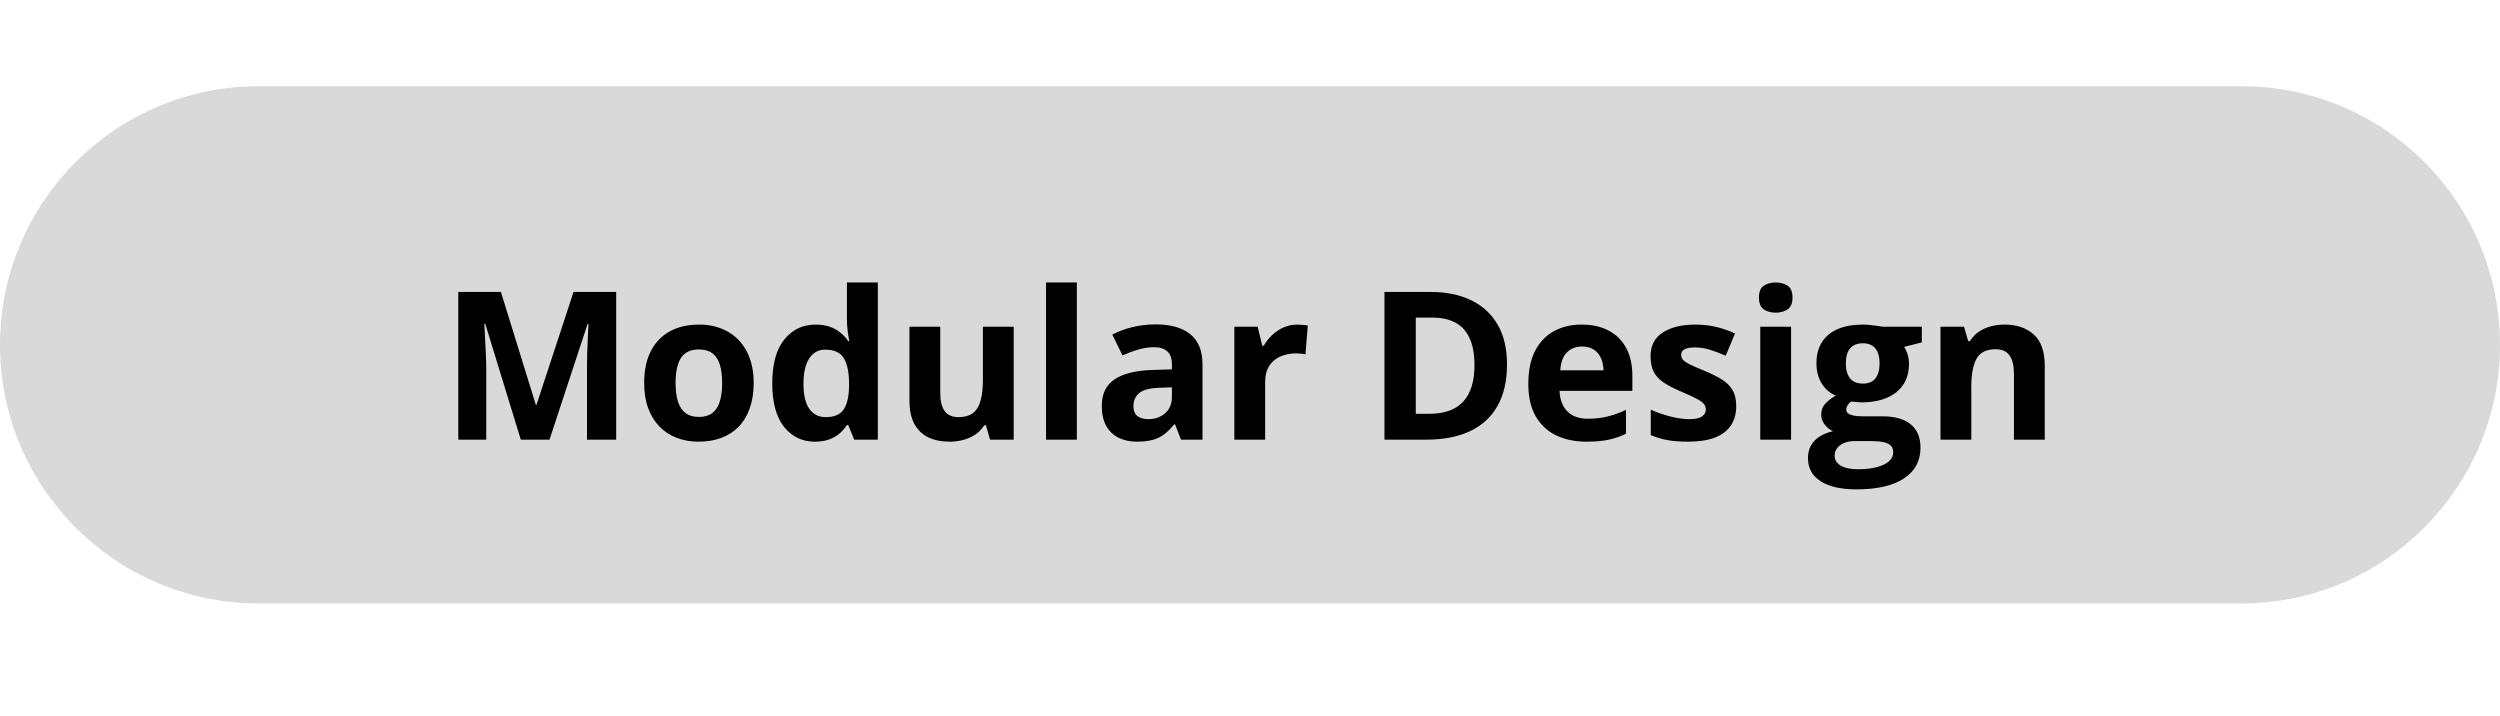 <svg width="290" height="83" viewBox="0 0 290 83" fill="none" xmlns="http://www.w3.org/2000/svg">
<path d="M0 40C0 23.431 13.431 10 30 10H260C276.569 10 290 23.431 290 40C290 56.569 276.569 70 260 70H30C13.431 70 0 56.569 0 40Z" fill="#D9D9D9"/>
<path d="M60.414 51L56.289 37.559H56.184C56.199 37.879 56.223 38.363 56.254 39.012C56.293 39.652 56.328 40.336 56.359 41.062C56.391 41.789 56.406 42.445 56.406 43.031V51H53.16V33.867H58.105L62.16 46.969H62.23L66.531 33.867H71.477V51H68.09V42.891C68.09 42.352 68.098 41.73 68.113 41.027C68.137 40.324 68.164 39.656 68.195 39.023C68.227 38.383 68.25 37.902 68.266 37.582H68.16L63.742 51H60.414ZM87.426 44.426C87.426 45.52 87.277 46.488 86.981 47.332C86.691 48.176 86.266 48.891 85.703 49.477C85.148 50.055 84.477 50.492 83.688 50.789C82.906 51.086 82.023 51.234 81.039 51.234C80.117 51.234 79.269 51.086 78.496 50.789C77.731 50.492 77.062 50.055 76.492 49.477C75.93 48.891 75.492 48.176 75.18 47.332C74.875 46.488 74.723 45.52 74.723 44.426C74.723 42.973 74.981 41.742 75.496 40.734C76.012 39.727 76.746 38.961 77.699 38.438C78.652 37.914 79.789 37.652 81.109 37.652C82.336 37.652 83.422 37.914 84.367 38.438C85.32 38.961 86.066 39.727 86.606 40.734C87.152 41.742 87.426 42.973 87.426 44.426ZM78.367 44.426C78.367 45.285 78.461 46.008 78.648 46.594C78.836 47.18 79.129 47.621 79.527 47.918C79.926 48.215 80.445 48.363 81.086 48.363C81.719 48.363 82.231 48.215 82.621 47.918C83.019 47.621 83.309 47.18 83.488 46.594C83.676 46.008 83.769 45.285 83.769 44.426C83.769 43.559 83.676 42.84 83.488 42.27C83.309 41.691 83.019 41.258 82.621 40.969C82.223 40.68 81.703 40.535 81.062 40.535C80.117 40.535 79.43 40.859 79 41.508C78.578 42.156 78.367 43.129 78.367 44.426ZM94.527 51.234C93.066 51.234 91.875 50.664 90.953 49.523C90.039 48.375 89.582 46.691 89.582 44.473C89.582 42.23 90.047 40.535 90.977 39.387C91.906 38.23 93.121 37.652 94.621 37.652C95.246 37.652 95.797 37.738 96.273 37.91C96.75 38.082 97.16 38.312 97.504 38.602C97.856 38.891 98.152 39.215 98.394 39.574H98.512C98.465 39.324 98.406 38.957 98.336 38.473C98.273 37.98 98.242 37.477 98.242 36.961V32.766H101.828V51H99.086L98.394 49.301H98.242C98.016 49.66 97.731 49.988 97.387 50.285C97.051 50.574 96.648 50.805 96.18 50.977C95.711 51.148 95.16 51.234 94.527 51.234ZM95.781 48.387C96.758 48.387 97.445 48.098 97.844 47.52C98.25 46.934 98.465 46.055 98.488 44.883V44.496C98.488 43.223 98.293 42.25 97.902 41.578C97.512 40.898 96.785 40.559 95.723 40.559C94.934 40.559 94.316 40.898 93.871 41.578C93.426 42.258 93.203 43.238 93.203 44.52C93.203 45.801 93.426 46.766 93.871 47.414C94.324 48.062 94.961 48.387 95.781 48.387ZM117.59 37.898V51H114.848L114.367 49.324H114.18C113.898 49.77 113.547 50.133 113.125 50.414C112.703 50.695 112.238 50.902 111.73 51.035C111.223 51.168 110.695 51.234 110.148 51.234C109.211 51.234 108.395 51.07 107.699 50.742C107.004 50.406 106.461 49.887 106.07 49.184C105.688 48.48 105.496 47.566 105.496 46.441V37.898H109.07V45.551C109.07 46.488 109.238 47.195 109.574 47.672C109.91 48.148 110.445 48.387 111.18 48.387C111.906 48.387 112.477 48.223 112.891 47.895C113.305 47.559 113.594 47.07 113.758 46.43C113.93 45.781 114.016 44.992 114.016 44.062V37.898H117.59ZM124.914 51H121.34V32.766H124.914V51ZM134.043 37.629C135.801 37.629 137.148 38.012 138.086 38.777C139.023 39.543 139.492 40.707 139.492 42.27V51H136.996L136.305 49.219H136.211C135.836 49.688 135.453 50.07 135.062 50.367C134.672 50.664 134.223 50.883 133.715 51.023C133.207 51.164 132.59 51.234 131.863 51.234C131.09 51.234 130.395 51.086 129.777 50.789C129.168 50.492 128.688 50.039 128.336 49.43C127.984 48.812 127.809 48.031 127.809 47.086C127.809 45.695 128.297 44.672 129.273 44.016C130.25 43.352 131.715 42.984 133.668 42.914L135.941 42.844V42.27C135.941 41.582 135.762 41.078 135.402 40.758C135.043 40.438 134.543 40.277 133.902 40.277C133.27 40.277 132.648 40.367 132.039 40.547C131.43 40.727 130.82 40.953 130.211 41.227L129.027 38.812C129.723 38.445 130.5 38.156 131.359 37.945C132.227 37.734 133.121 37.629 134.043 37.629ZM135.941 44.93L134.559 44.977C133.402 45.008 132.598 45.215 132.145 45.598C131.699 45.98 131.477 46.484 131.477 47.109C131.477 47.656 131.637 48.047 131.957 48.281C132.277 48.508 132.695 48.621 133.211 48.621C133.977 48.621 134.621 48.395 135.145 47.941C135.676 47.488 135.941 46.844 135.941 46.008V44.93ZM150.496 37.652C150.676 37.652 150.883 37.664 151.117 37.688C151.359 37.703 151.555 37.727 151.703 37.758L151.434 41.109C151.316 41.07 151.148 41.043 150.93 41.027C150.719 41.004 150.535 40.992 150.379 40.992C149.918 40.992 149.469 41.051 149.031 41.168C148.602 41.285 148.215 41.477 147.871 41.742C147.527 42 147.254 42.344 147.051 42.773C146.855 43.195 146.758 43.715 146.758 44.332V51H143.184V37.898H145.891L146.418 40.102H146.594C146.852 39.656 147.172 39.25 147.555 38.883C147.945 38.508 148.387 38.211 148.879 37.992C149.379 37.766 149.918 37.652 150.496 37.652ZM174.812 42.27C174.812 44.199 174.441 45.812 173.699 47.109C172.965 48.398 171.898 49.371 170.5 50.027C169.102 50.676 167.418 51 165.449 51H160.598V33.867H165.977C167.773 33.867 169.332 34.188 170.652 34.828C171.973 35.461 172.996 36.402 173.723 37.652C174.449 38.895 174.812 40.434 174.812 42.27ZM171.039 42.363C171.039 41.098 170.852 40.059 170.477 39.246C170.109 38.426 169.562 37.82 168.836 37.43C168.117 37.039 167.227 36.844 166.164 36.844H164.23V48H165.789C167.562 48 168.879 47.527 169.738 46.582C170.605 45.637 171.039 44.23 171.039 42.363ZM183.484 37.652C184.695 37.652 185.738 37.887 186.613 38.355C187.488 38.816 188.164 39.488 188.641 40.371C189.117 41.254 189.355 42.332 189.355 43.605V45.34H180.906C180.945 46.348 181.246 47.141 181.809 47.719C182.379 48.289 183.168 48.574 184.176 48.574C185.012 48.574 185.777 48.488 186.473 48.316C187.168 48.145 187.883 47.887 188.617 47.543V50.309C187.969 50.629 187.289 50.863 186.578 51.012C185.875 51.16 185.02 51.234 184.012 51.234C182.699 51.234 181.535 50.992 180.52 50.508C179.512 50.023 178.719 49.285 178.141 48.293C177.57 47.301 177.285 46.051 177.285 44.543C177.285 43.012 177.543 41.738 178.059 40.723C178.582 39.699 179.309 38.934 180.238 38.426C181.168 37.91 182.25 37.652 183.484 37.652ZM183.508 40.195C182.812 40.195 182.234 40.418 181.773 40.863C181.32 41.309 181.059 42.008 180.988 42.961H186.004C185.996 42.43 185.898 41.957 185.711 41.543C185.531 41.129 185.258 40.801 184.891 40.559C184.531 40.316 184.07 40.195 183.508 40.195ZM201.402 47.109C201.402 48 201.191 48.754 200.77 49.371C200.355 49.98 199.734 50.445 198.906 50.766C198.078 51.078 197.047 51.234 195.812 51.234C194.898 51.234 194.113 51.176 193.457 51.059C192.809 50.941 192.152 50.746 191.488 50.473V47.52C192.199 47.84 192.961 48.105 193.773 48.316C194.594 48.52 195.312 48.621 195.93 48.621C196.625 48.621 197.121 48.52 197.418 48.316C197.723 48.105 197.875 47.832 197.875 47.496C197.875 47.277 197.812 47.082 197.688 46.91C197.57 46.73 197.312 46.531 196.914 46.312C196.516 46.086 195.891 45.793 195.039 45.434C194.219 45.09 193.543 44.742 193.012 44.391C192.488 44.039 192.098 43.625 191.84 43.148C191.59 42.664 191.465 42.051 191.465 41.309C191.465 40.098 191.934 39.188 192.871 38.578C193.816 37.961 195.078 37.652 196.656 37.652C197.469 37.652 198.242 37.734 198.977 37.898C199.719 38.062 200.48 38.324 201.262 38.684L200.184 41.262C199.535 40.98 198.922 40.75 198.344 40.57C197.773 40.391 197.191 40.301 196.598 40.301C196.074 40.301 195.68 40.371 195.414 40.512C195.148 40.652 195.016 40.867 195.016 41.156C195.016 41.367 195.082 41.555 195.215 41.719C195.355 41.883 195.621 42.066 196.012 42.27C196.41 42.465 196.992 42.719 197.758 43.031C198.5 43.336 199.145 43.656 199.691 43.992C200.238 44.32 200.66 44.73 200.957 45.223C201.254 45.707 201.402 46.336 201.402 47.109ZM207.766 37.898V51H204.191V37.898H207.766ZM205.984 32.766C206.516 32.766 206.973 32.891 207.355 33.141C207.738 33.383 207.93 33.84 207.93 34.512C207.93 35.176 207.738 35.637 207.355 35.895C206.973 36.145 206.516 36.27 205.984 36.27C205.445 36.27 204.984 36.145 204.602 35.895C204.227 35.637 204.039 35.176 204.039 34.512C204.039 33.84 204.227 33.383 204.602 33.141C204.984 32.891 205.445 32.766 205.984 32.766ZM215.359 56.766C213.531 56.766 212.133 56.445 211.164 55.805C210.203 55.172 209.723 54.281 209.723 53.133C209.723 52.344 209.969 51.684 210.461 51.152C210.953 50.621 211.676 50.242 212.629 50.016C212.262 49.859 211.941 49.605 211.668 49.254C211.395 48.895 211.258 48.516 211.258 48.117C211.258 47.617 211.402 47.203 211.691 46.875C211.98 46.539 212.398 46.211 212.945 45.891C212.258 45.594 211.711 45.117 211.305 44.461C210.906 43.805 210.707 43.031 210.707 42.141C210.707 41.188 210.914 40.379 211.328 39.715C211.75 39.043 212.359 38.531 213.156 38.18C213.961 37.828 214.938 37.652 216.086 37.652C216.328 37.652 216.609 37.668 216.93 37.699C217.25 37.73 217.543 37.766 217.809 37.805C218.082 37.844 218.266 37.875 218.359 37.898H222.93V39.715L220.879 40.242C221.066 40.531 221.207 40.84 221.301 41.168C221.395 41.496 221.441 41.844 221.441 42.211C221.441 43.617 220.949 44.715 219.965 45.504C218.988 46.285 217.629 46.676 215.887 46.676C215.473 46.652 215.082 46.621 214.715 46.582C214.535 46.723 214.398 46.871 214.305 47.027C214.211 47.184 214.164 47.348 214.164 47.52C214.164 47.691 214.234 47.836 214.375 47.953C214.523 48.062 214.742 48.148 215.031 48.211C215.328 48.266 215.695 48.293 216.133 48.293H218.359C219.797 48.293 220.891 48.602 221.641 49.219C222.398 49.836 222.777 50.742 222.777 51.938C222.777 53.469 222.137 54.656 220.855 55.5C219.582 56.344 217.75 56.766 215.359 56.766ZM215.512 54.434C216.363 54.434 217.094 54.352 217.703 54.188C218.32 54.031 218.793 53.805 219.121 53.508C219.449 53.219 219.613 52.871 219.613 52.465C219.613 52.137 219.516 51.875 219.32 51.68C219.133 51.492 218.844 51.359 218.453 51.281C218.07 51.203 217.578 51.164 216.977 51.164H215.125C214.688 51.164 214.293 51.234 213.941 51.375C213.598 51.516 213.324 51.711 213.121 51.961C212.918 52.219 212.816 52.516 212.816 52.852C212.816 53.344 213.051 53.73 213.52 54.012C213.996 54.293 214.66 54.434 215.512 54.434ZM216.086 44.496C216.758 44.496 217.25 44.289 217.562 43.875C217.875 43.461 218.031 42.898 218.031 42.188C218.031 41.398 217.867 40.809 217.539 40.418C217.219 40.02 216.734 39.82 216.086 39.82C215.43 39.82 214.938 40.02 214.609 40.418C214.281 40.809 214.117 41.398 214.117 42.188C214.117 42.898 214.277 43.461 214.598 43.875C214.926 44.289 215.422 44.496 216.086 44.496ZM232.539 37.652C233.938 37.652 235.062 38.035 235.914 38.801C236.766 39.559 237.191 40.777 237.191 42.457V51H233.617V43.348C233.617 42.41 233.445 41.703 233.102 41.227C232.766 40.75 232.234 40.512 231.508 40.512C230.414 40.512 229.668 40.883 229.27 41.625C228.871 42.367 228.672 43.438 228.672 44.836V51H225.098V37.898H227.828L228.309 39.574H228.508C228.789 39.121 229.137 38.754 229.551 38.473C229.973 38.191 230.438 37.984 230.945 37.852C231.461 37.719 231.992 37.652 232.539 37.652Z" fill="black"/>
</svg>
